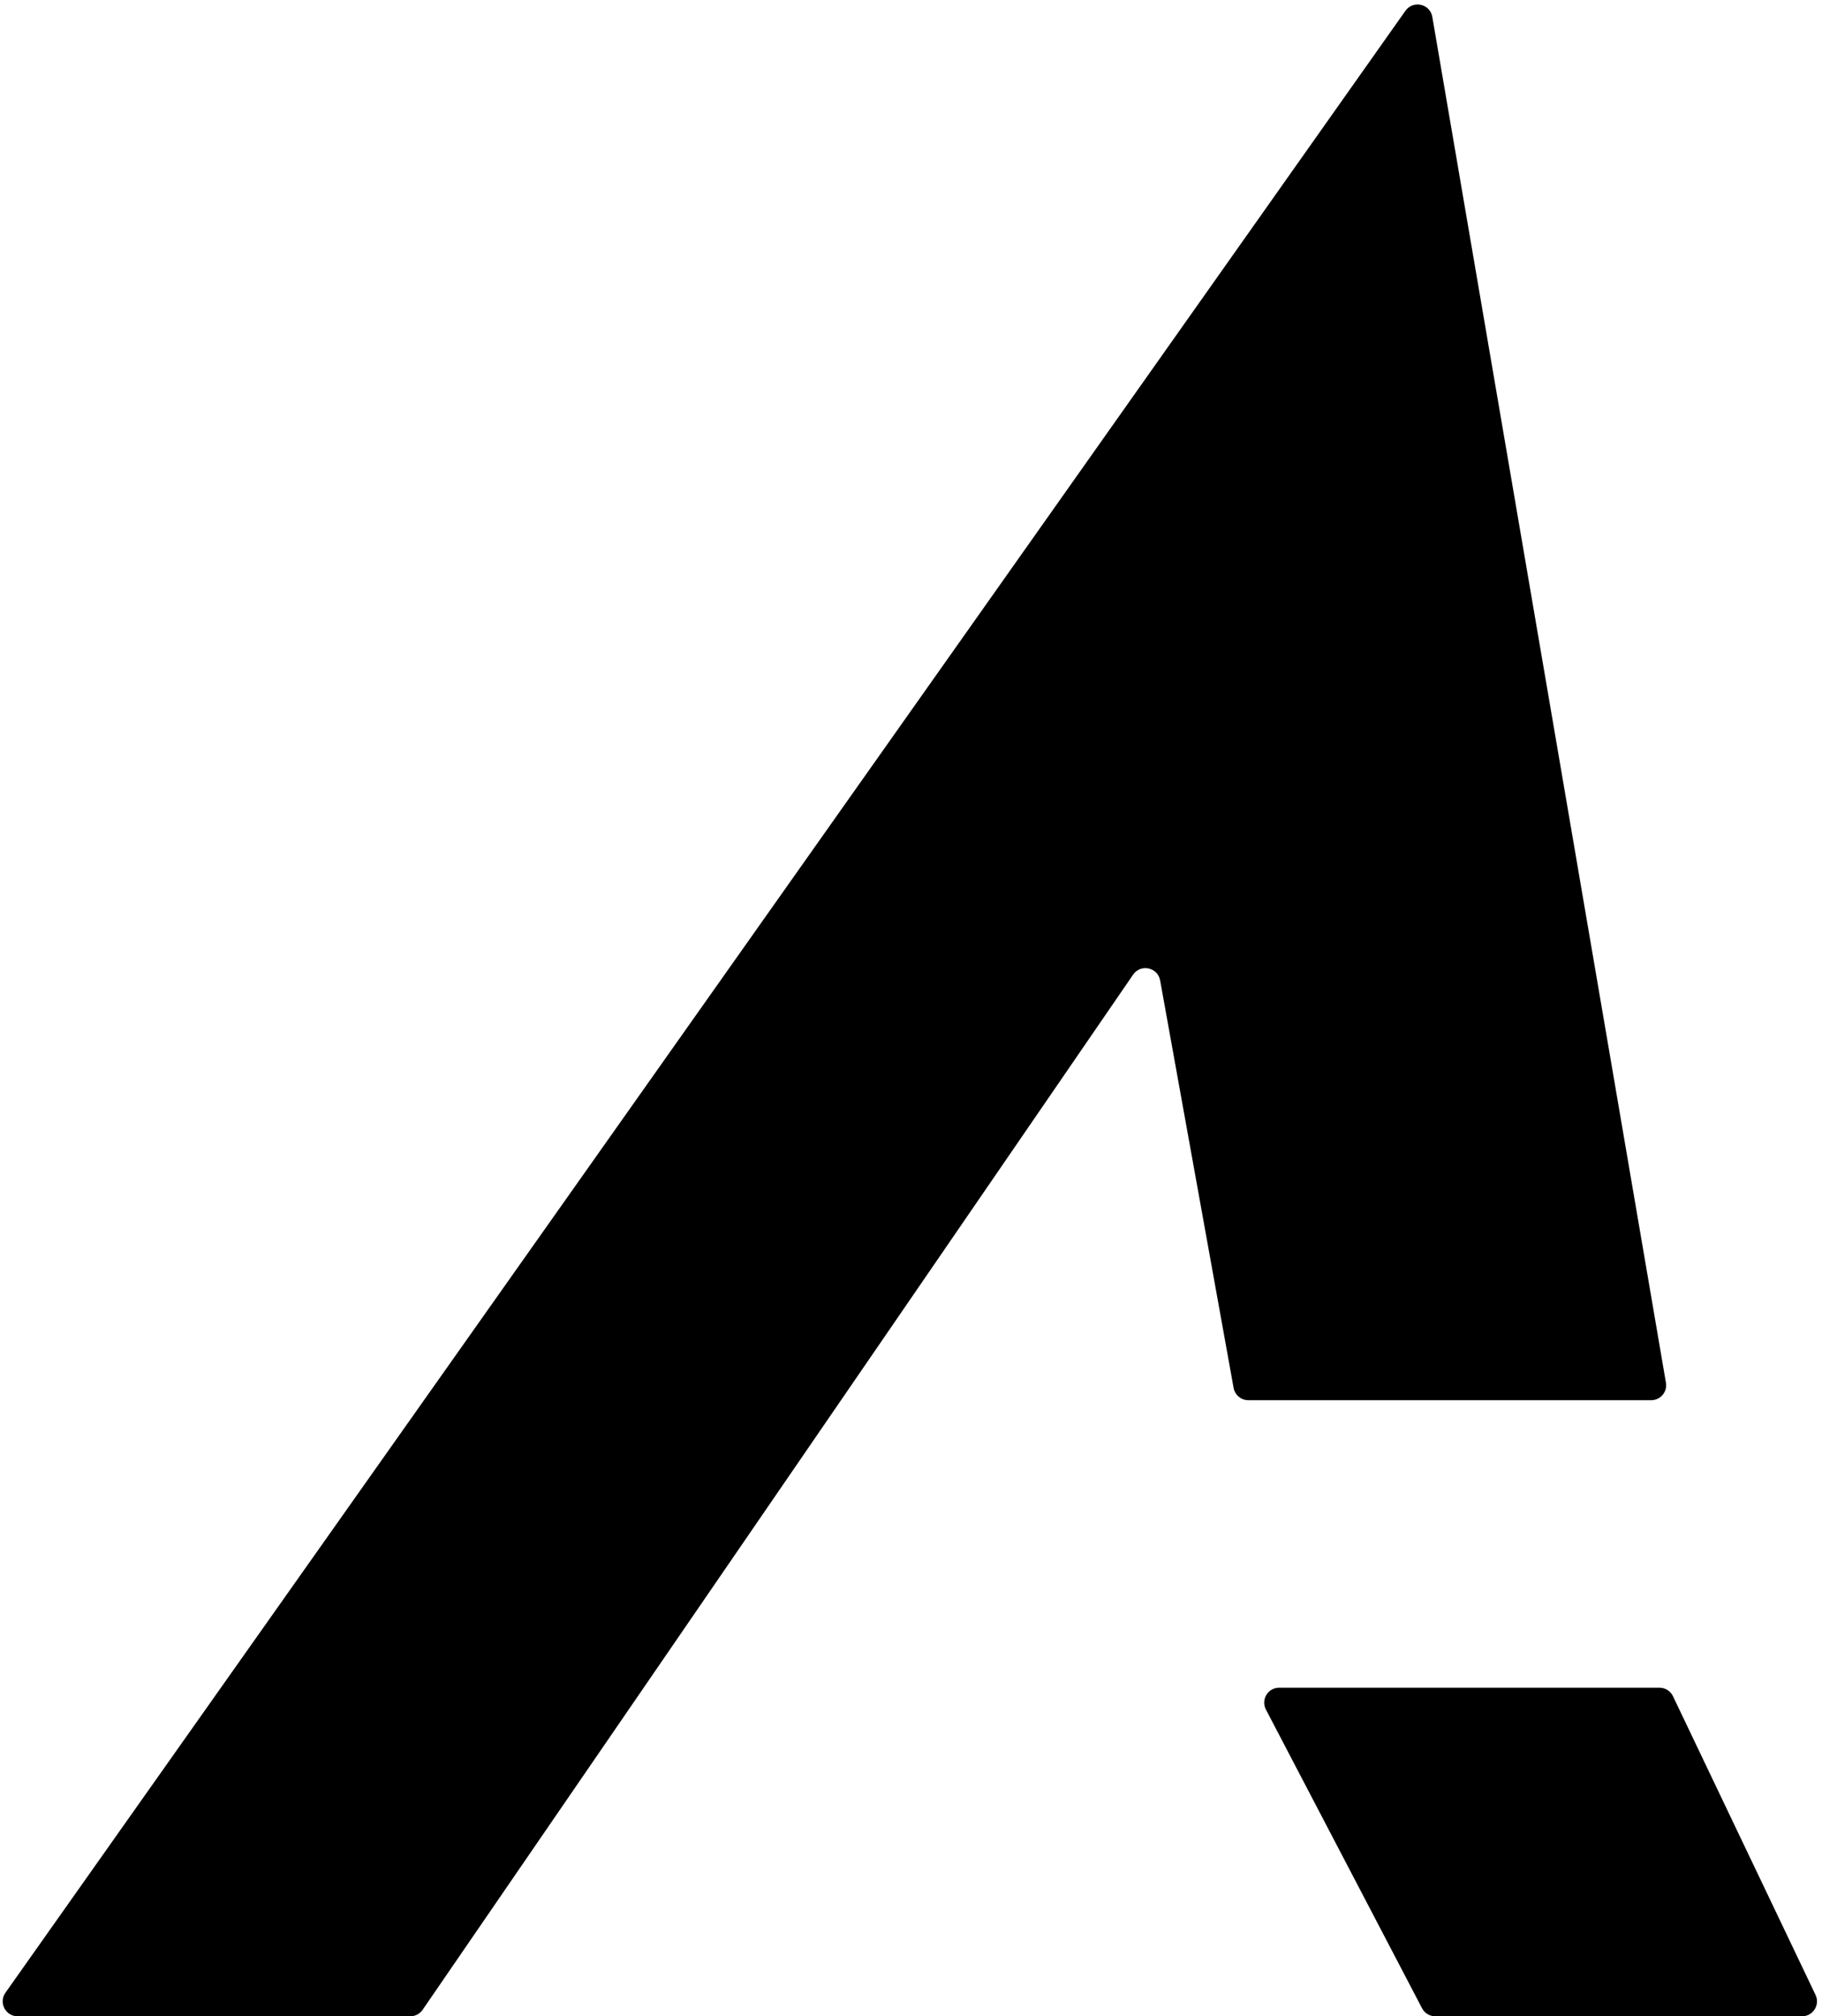 <svg width="244" height="270" viewBox="0 0 244 270" fill="none" xmlns="http://www.w3.org/2000/svg">
<path d="M188.21 1.449L0.728 266.846C-0.208 268.171 0.74 270 2.362 270H54.947C55.606 270 56.223 269.675 56.596 269.132L151.746 130.512C152.758 129.038 155.046 129.53 155.364 131.289L165.203 185.855C165.375 186.807 166.204 187.5 167.172 187.5H221.129C222.368 187.5 223.309 186.384 223.1 185.163L191.815 2.266C191.515 0.509 189.239 -0.007 188.21 1.449Z" fill="currentColor"/>
<path d="M222.238 226H171.302C169.8 226 168.834 227.595 169.53 228.927L190.439 268.927C190.784 269.586 191.467 270 192.211 270H241.329C242.8 270 243.768 268.466 243.134 267.139L224.043 227.139C223.711 226.443 223.009 226 222.238 226Z" fill="currentColor"/>
</svg>
